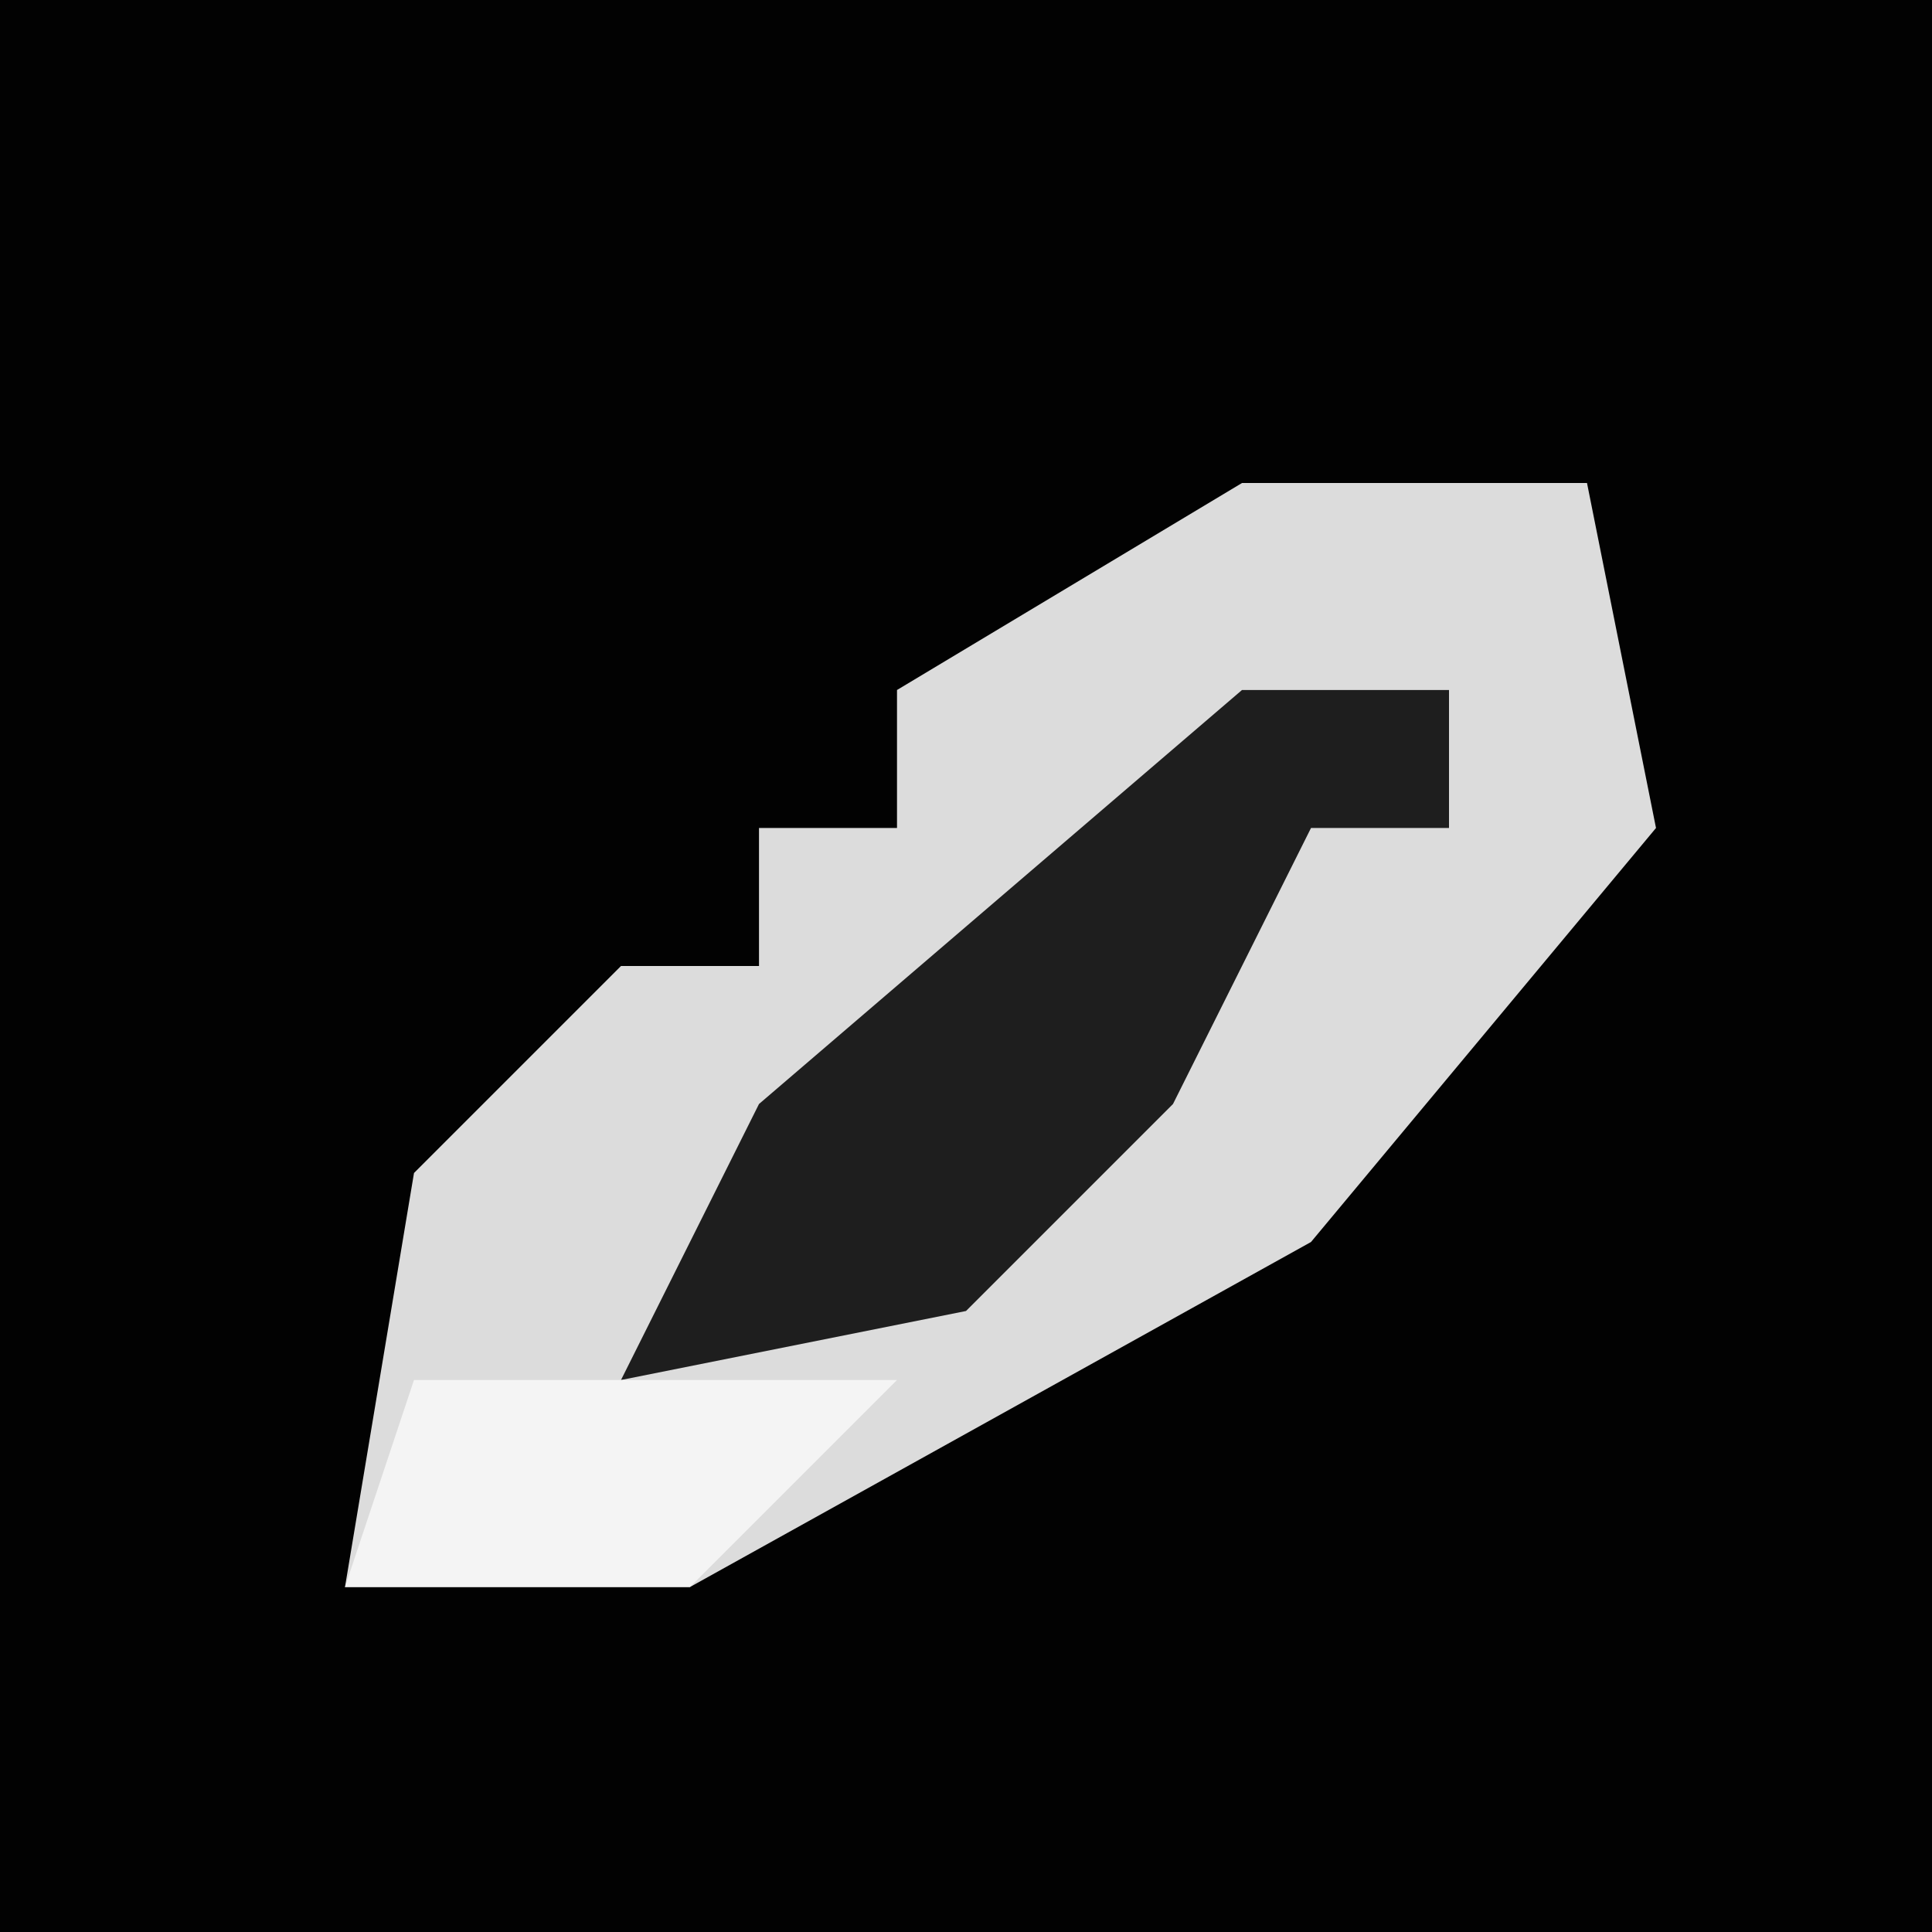 <?xml version="1.0" encoding="UTF-8"?>
<svg version="1.1" xmlns="http://www.w3.org/2000/svg" width="28" height="28">
<path d="M0,0 L28,0 L28,28 L0,28 Z " fill="#020202" transform="translate(0,0)"/>
<path d="M0,0 L5,0 L6,5 L1,11 L-8,16 L-13,16 L-12,10 L-9,7 L-7,7 L-7,5 L-5,5 L-5,3 Z " fill="#DCDCDC" transform="translate(18,7)"/>
<path d="M0,0 L3,0 L3,2 L1,2 L-1,6 L-4,9 L-9,10 L-7,6 Z " fill="#1E1E1E" transform="translate(18,10)"/>
<path d="M0,0 L7,0 L4,3 L-1,3 Z " fill="#F4F4F4" transform="translate(6,20)"/>
</svg>
